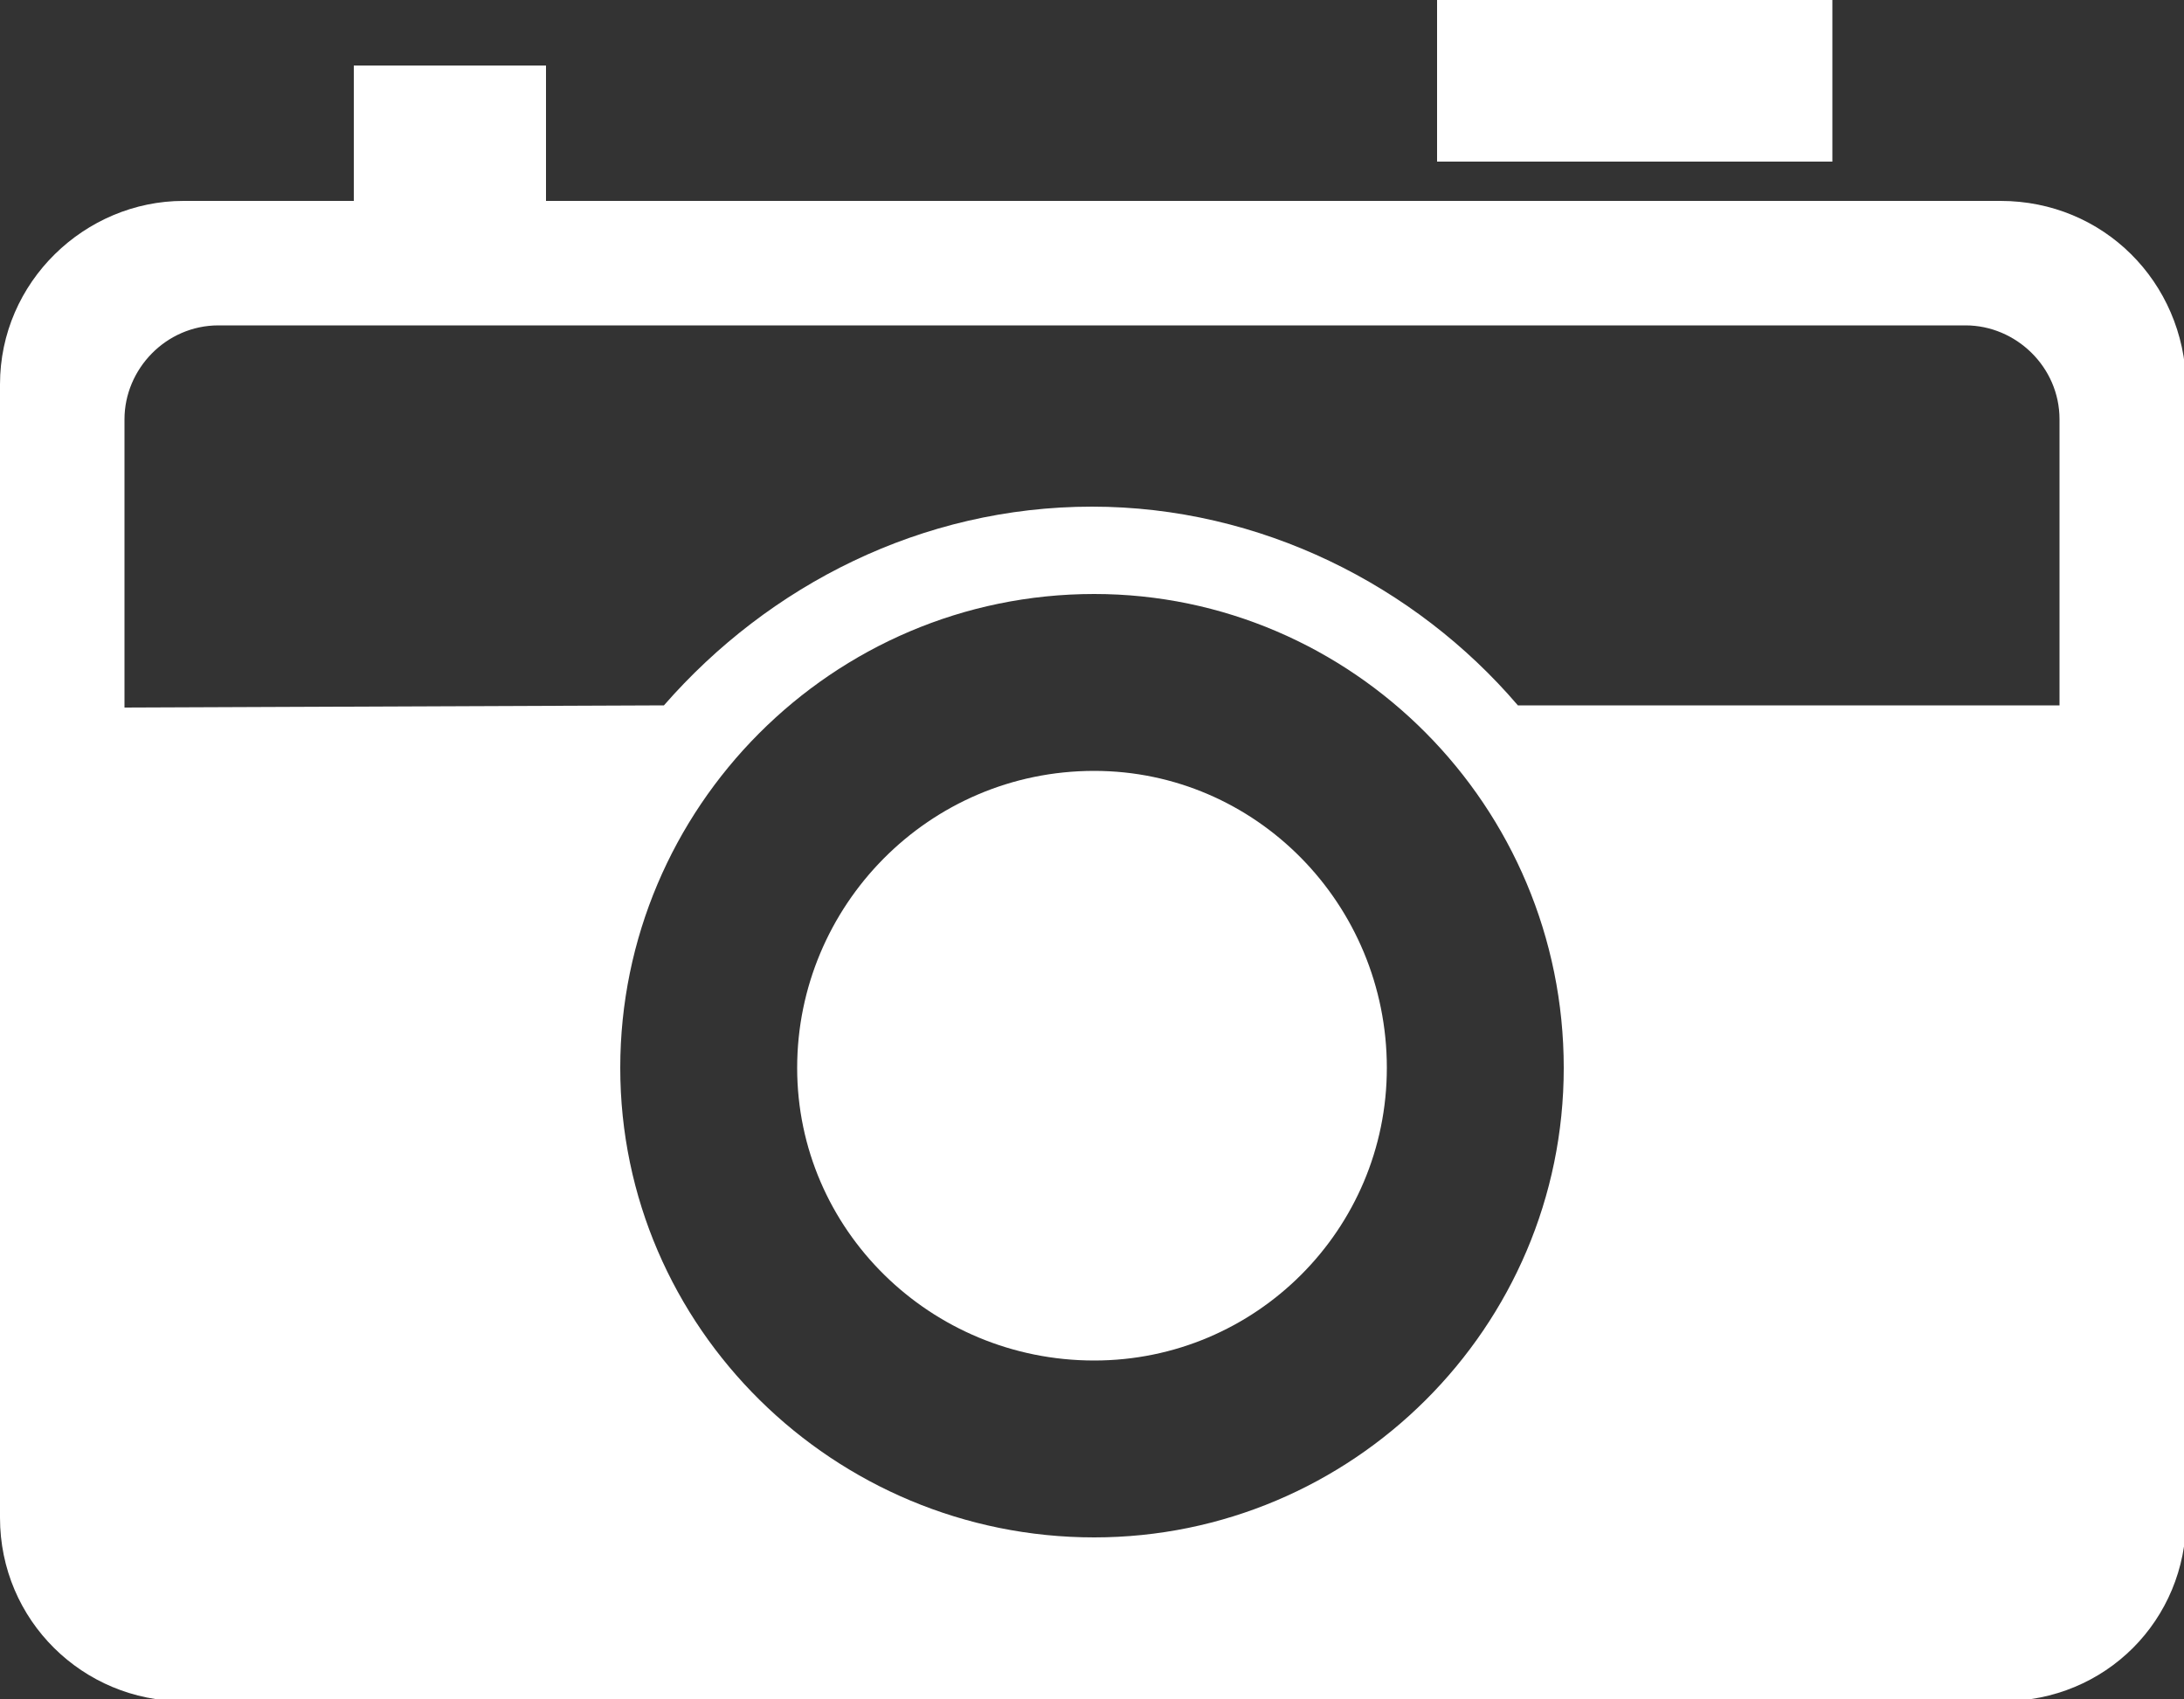 <?xml version="1.0" encoding="utf-8"?>
<!-- Generator: Adobe Illustrator 18.1.1, SVG Export Plug-In . SVG Version: 6.00 Build 0)  -->
<svg version="1.1" id="Layer_1" xmlns="http://www.w3.org/2000/svg" xmlns:xlink="http://www.w3.org/1999/xlink" x="0px" y="0px"
	 viewBox="-255 358.2 100 77.8" enable-background="new -255 358.2 100 77.8" xml:space="preserve">
<rect x="-255" y="358.2" width="100" height="77.8" fill="#333333" stroke="none"/>
<path fill="#FFFFFF" d="M-163.4,367.4H-230v-6.2h-8.8v6.2h-7.8c-4.5,0-8.4,3.7-8.4,8.4v51.9c0,4.7,3.8,8.4,8.4,8.4h83.3
	c4.7,0,8.4-3.7,8.4-8.4v-51.9C-155,371.1-158.7,367.4-163.4,367.4z M-204.9,428.6c-11.9,0-21.7-9.6-21.7-21.5
	c0-11.9,9.7-21.7,21.7-21.7c11.8,0,21.5,9.7,21.5,21.7C-183.4,419-193.1,428.6-204.9,428.6z M-160.8,390.5h-24.7
	c-4.7-5.5-11.8-9.1-19.5-9.1c-7.8,0-14.8,3.6-19.6,9.1l-24.7,0.1v-13.2c0-2.3,1.9-4.3,4.3-4.3h80c2.3,0,4.3,1.9,4.3,4.3V390.5z"/>
<path fill="#FFFFFF" d="M-191.5,407.1c0,7.4-6,13.4-13.4,13.4c-7.5,0-13.6-6-13.6-13.4c0-7.4,6-13.6,13.6-13.6
	C-197.5,393.5-191.5,399.6-191.5,407.1z"/>
<rect x="-189.2" y="358.2" fill="#FFFFFF" width="18.1" height="7.4"/>
</svg>
